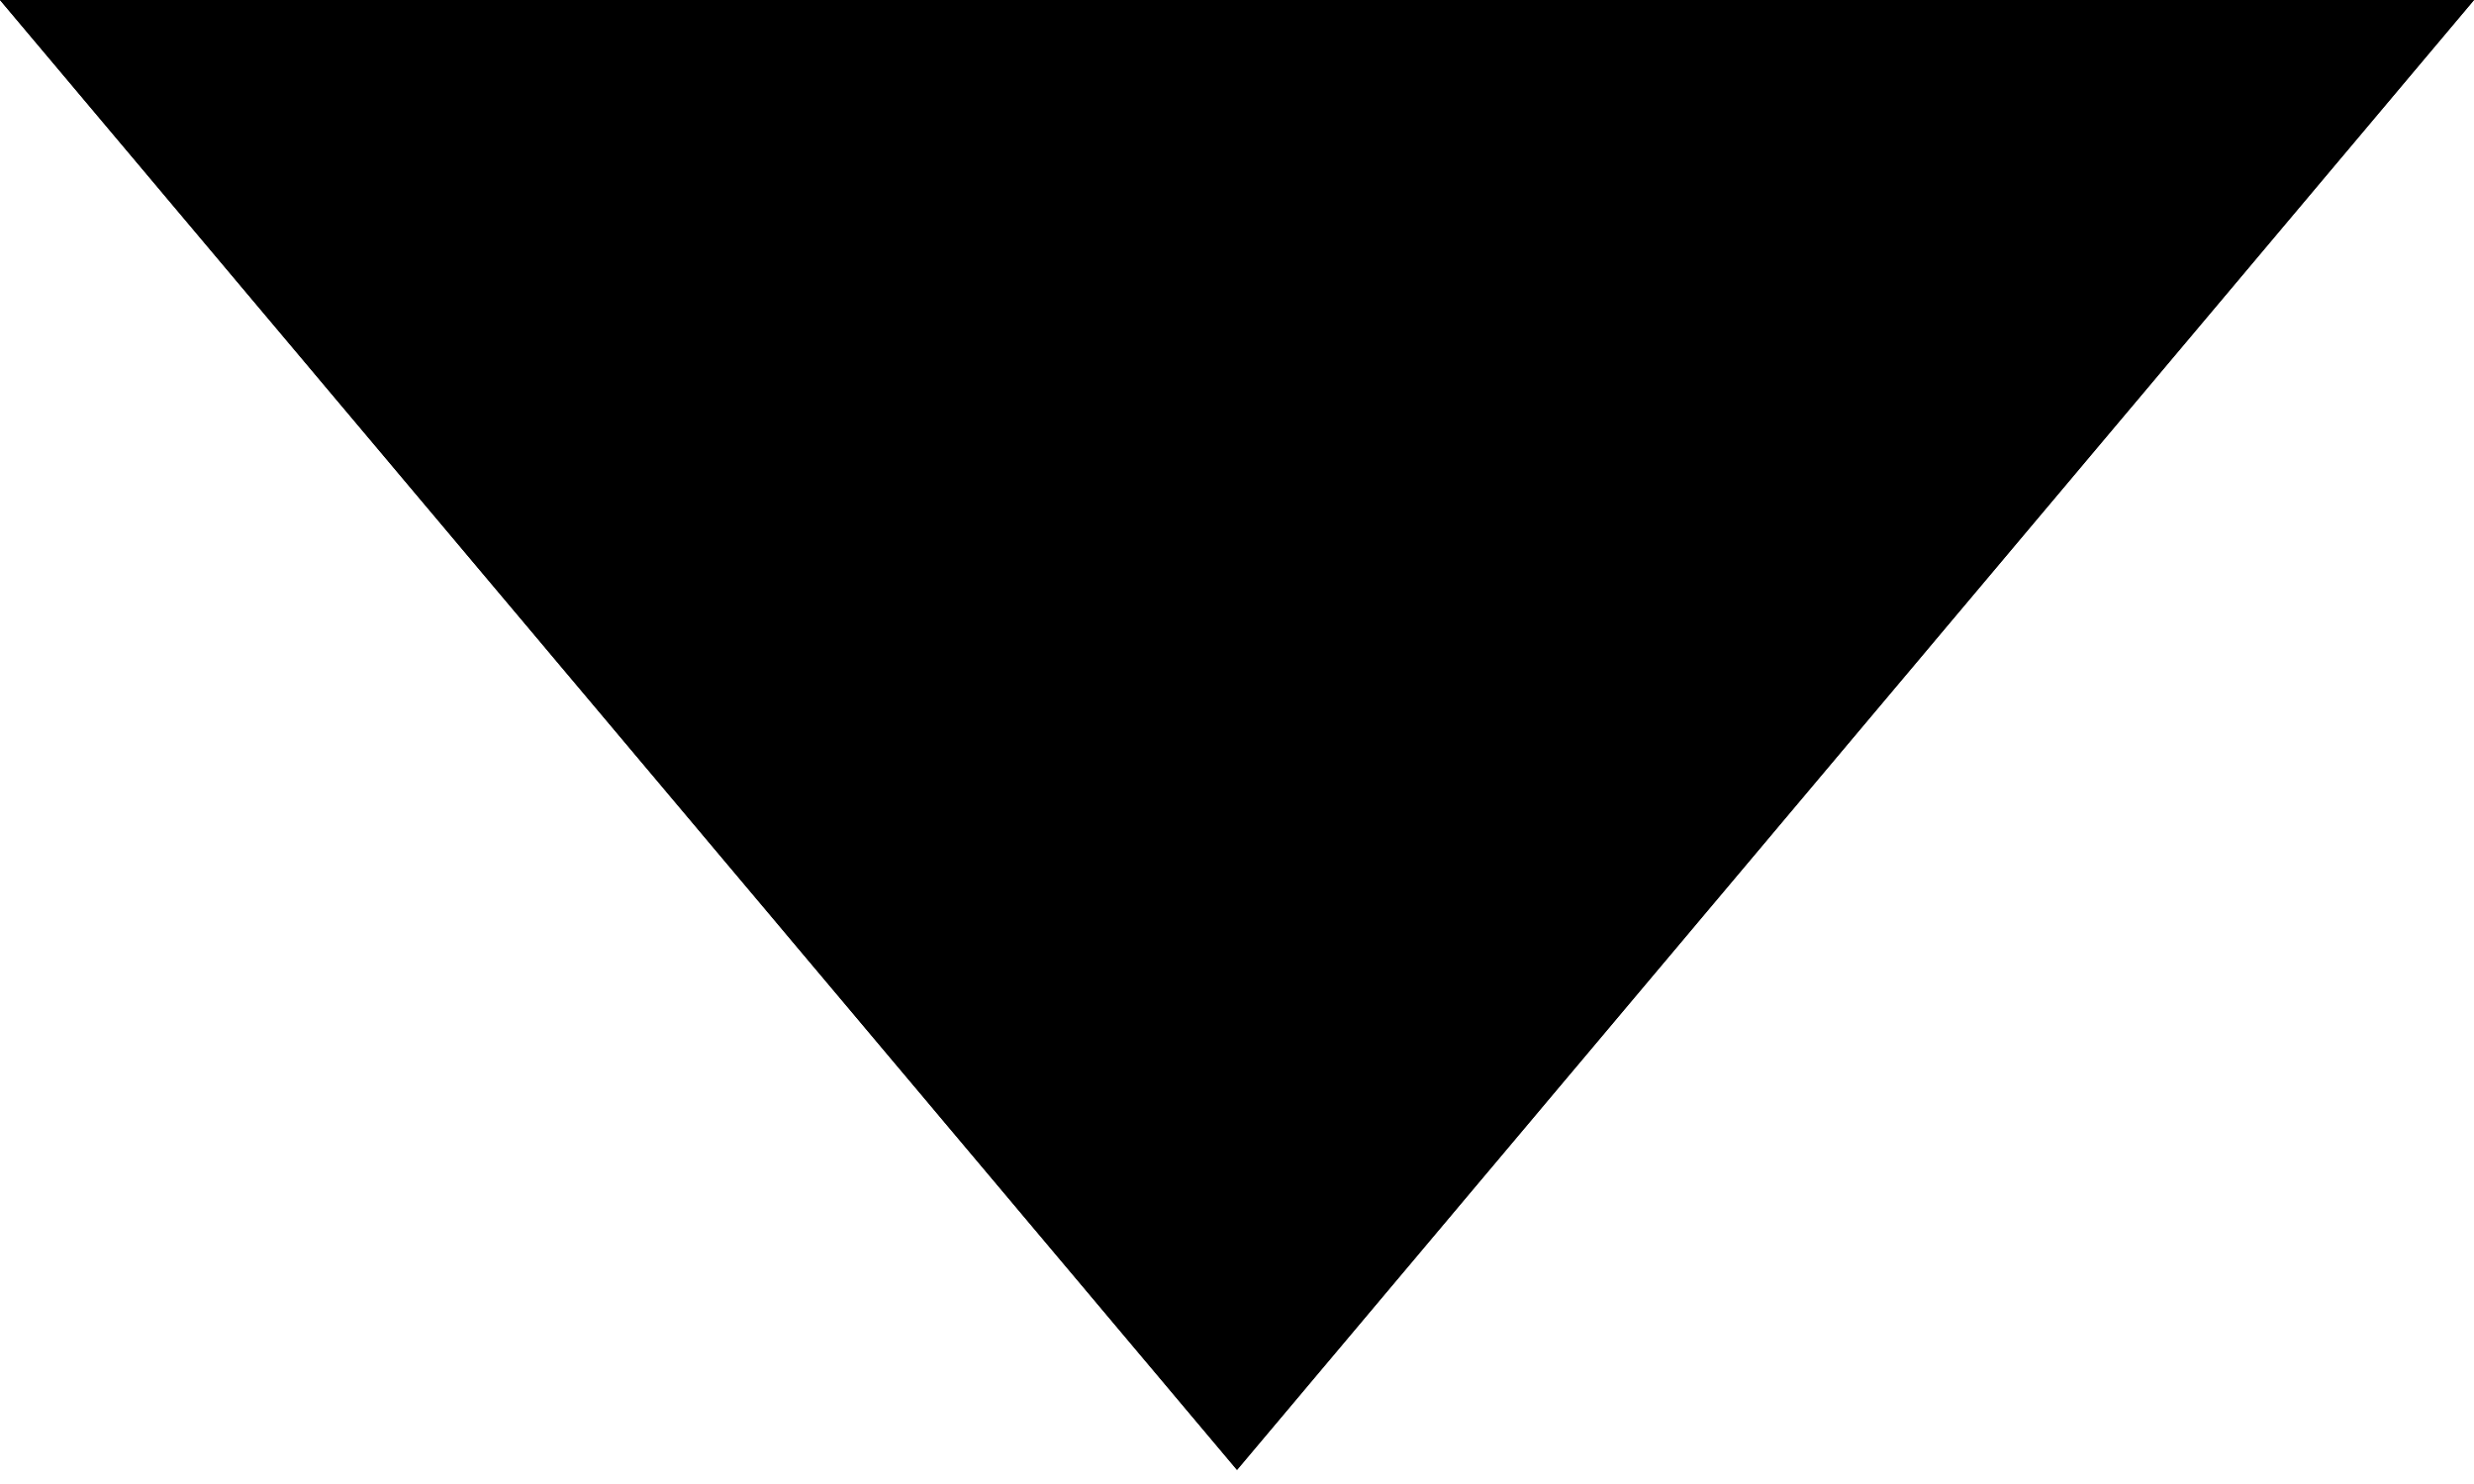 <svg width="10" height="6" viewBox="0 0 10 6" fill="none" xmlns="http://www.w3.org/2000/svg">
<path d="M5 5.943L10 0H3.14851e-06L5 5.943Z" fill="black"/>
<path d="M5 5.943L10 0H3.14851e-06L5 5.943Z" fill="black"/>
</svg>
